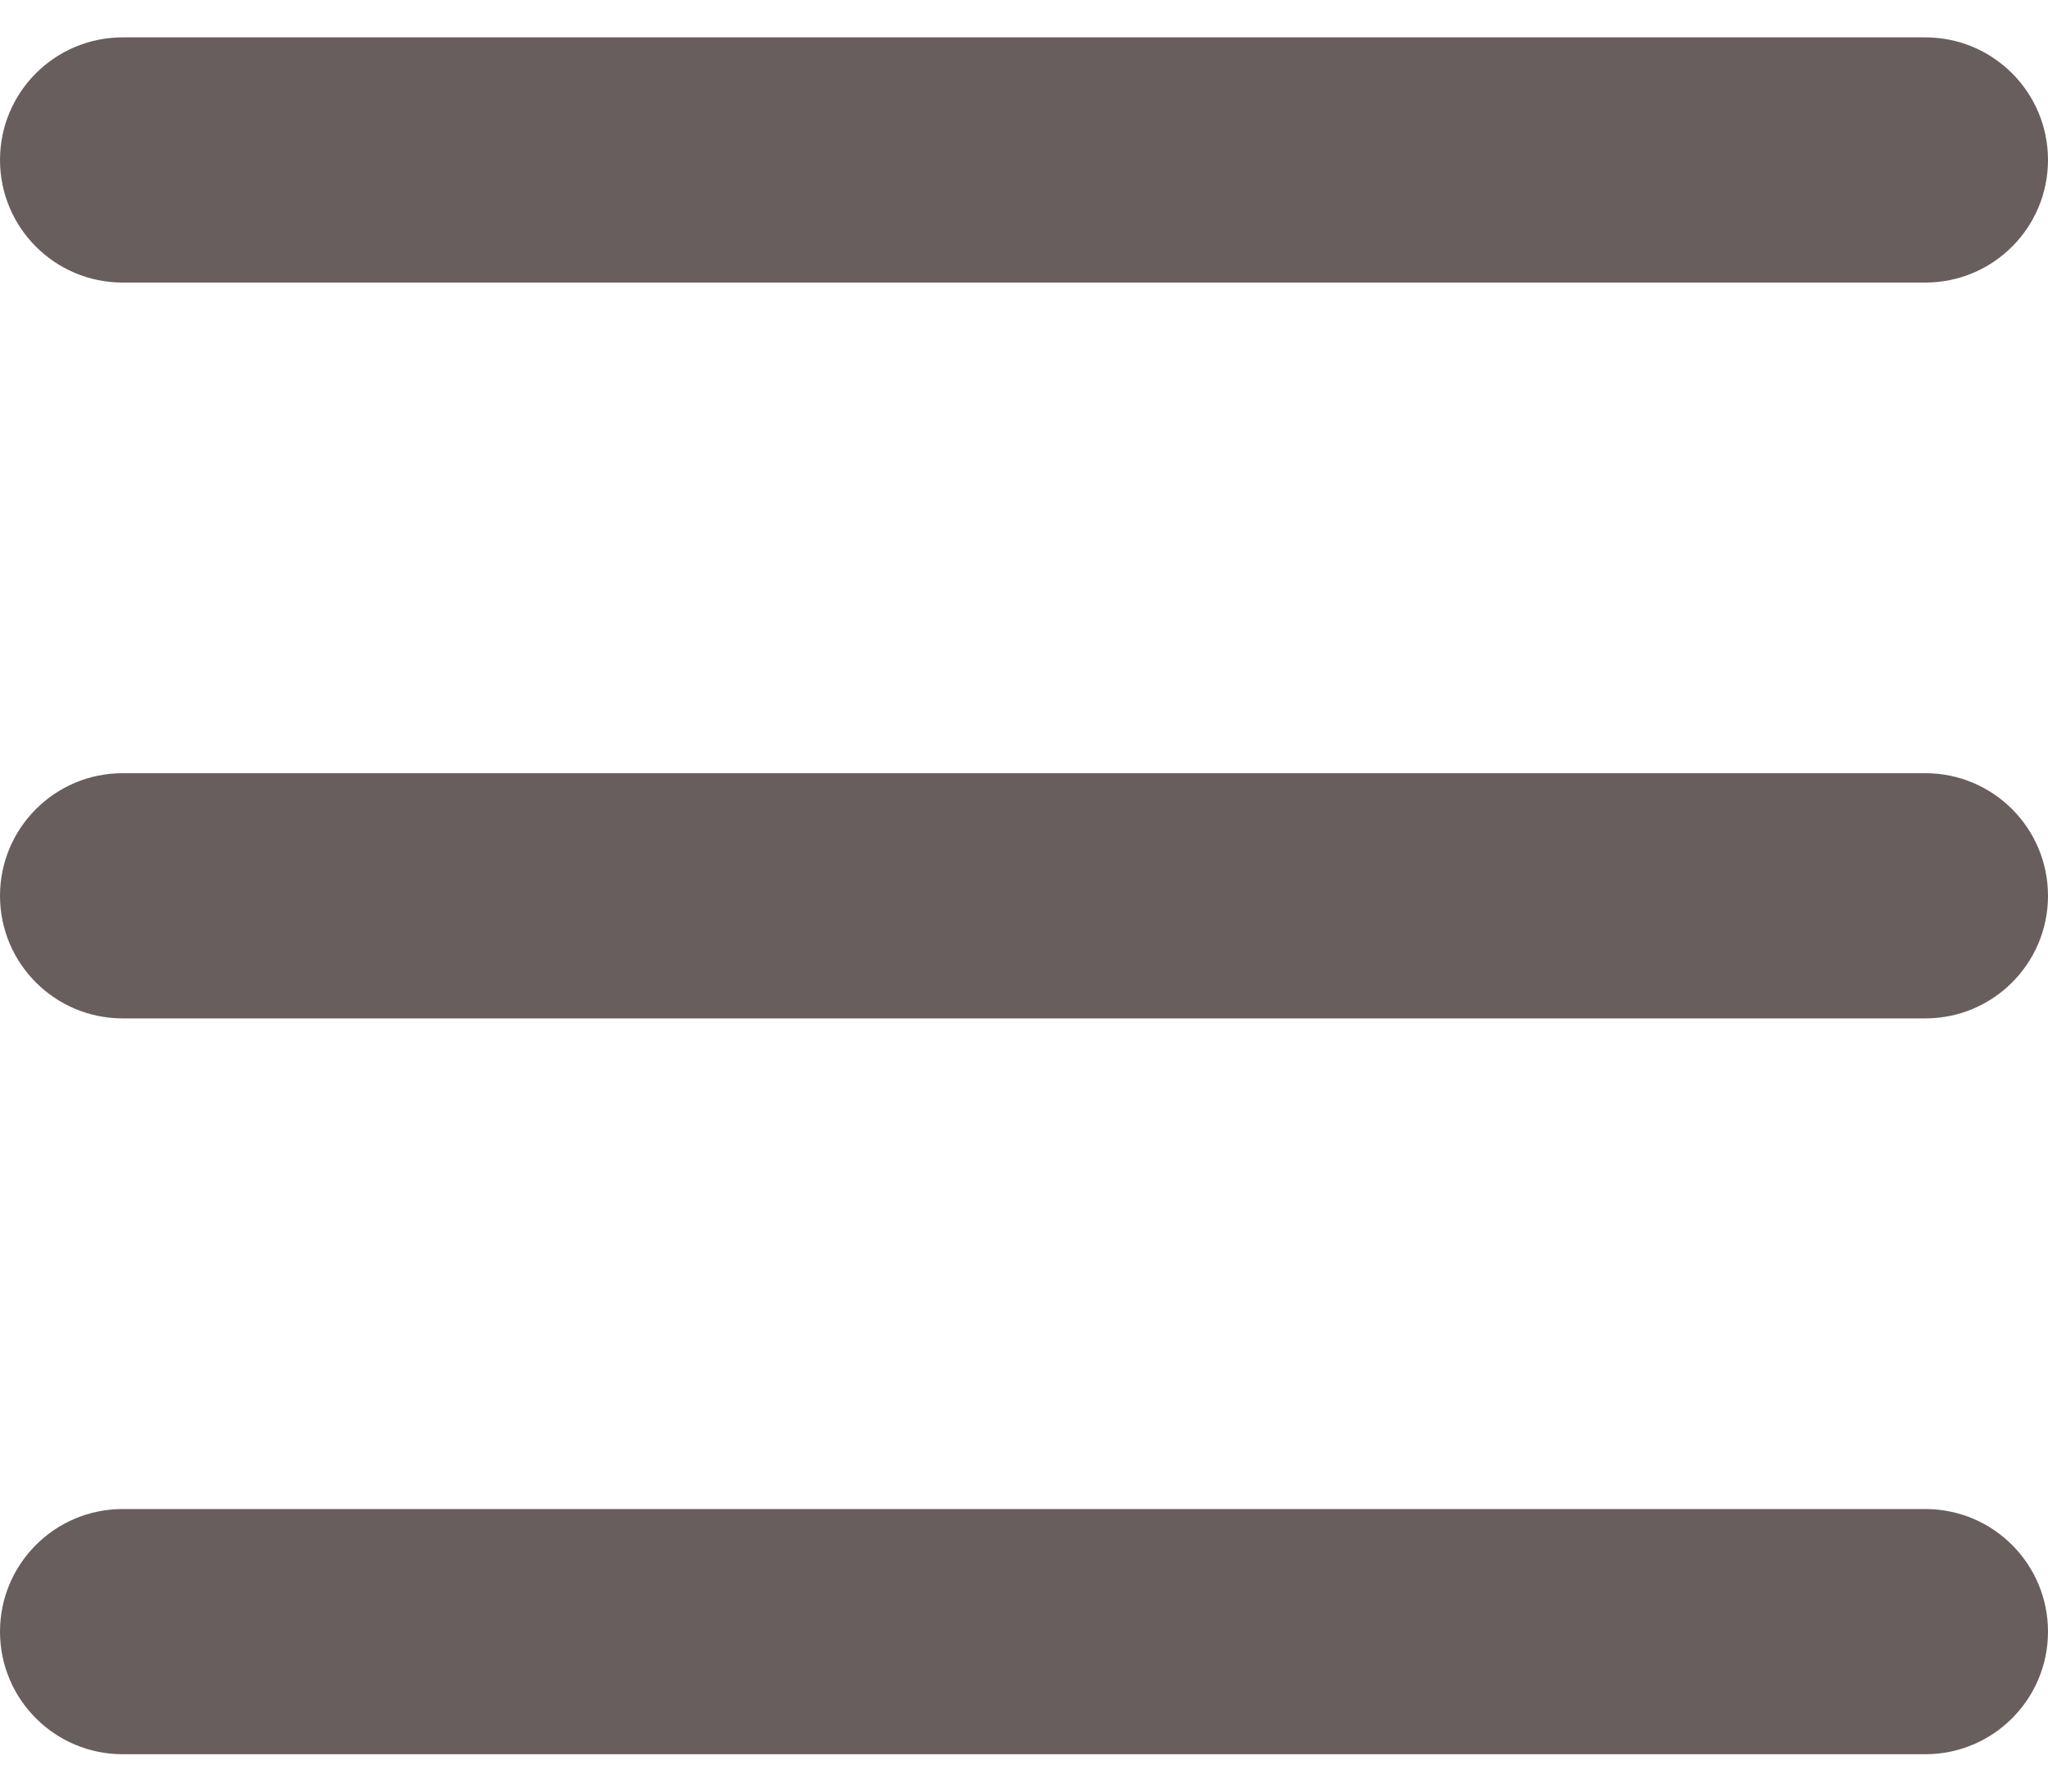 <svg width="16" height="14" viewBox="0 0 16 14" fill="none" xmlns="http://www.w3.org/2000/svg">
<path fill-rule="evenodd" clip-rule="evenodd" d="M0 1.25C0 0.721 0.429 0.292 0.958 0.292H15.042C15.571 0.292 16 0.721 16 1.25C16 1.779 15.571 2.208 15.042 2.208H0.958C0.429 2.208 0 1.779 0 1.25ZM0 7C0 6.471 0.429 6.042 0.958 6.042H15.042C15.571 6.042 16 6.471 16 7C16 7.529 15.571 7.958 15.042 7.958H0.958C0.429 7.958 0 7.529 0 7ZM0.958 11.792C0.429 11.792 0 12.221 0 12.75C0 13.279 0.429 13.708 0.958 13.708H15.042C15.571 13.708 16 13.279 16 12.75C16 12.221 15.571 11.792 15.042 11.792H0.958Z" fill="#695E5E"/>
</svg>
